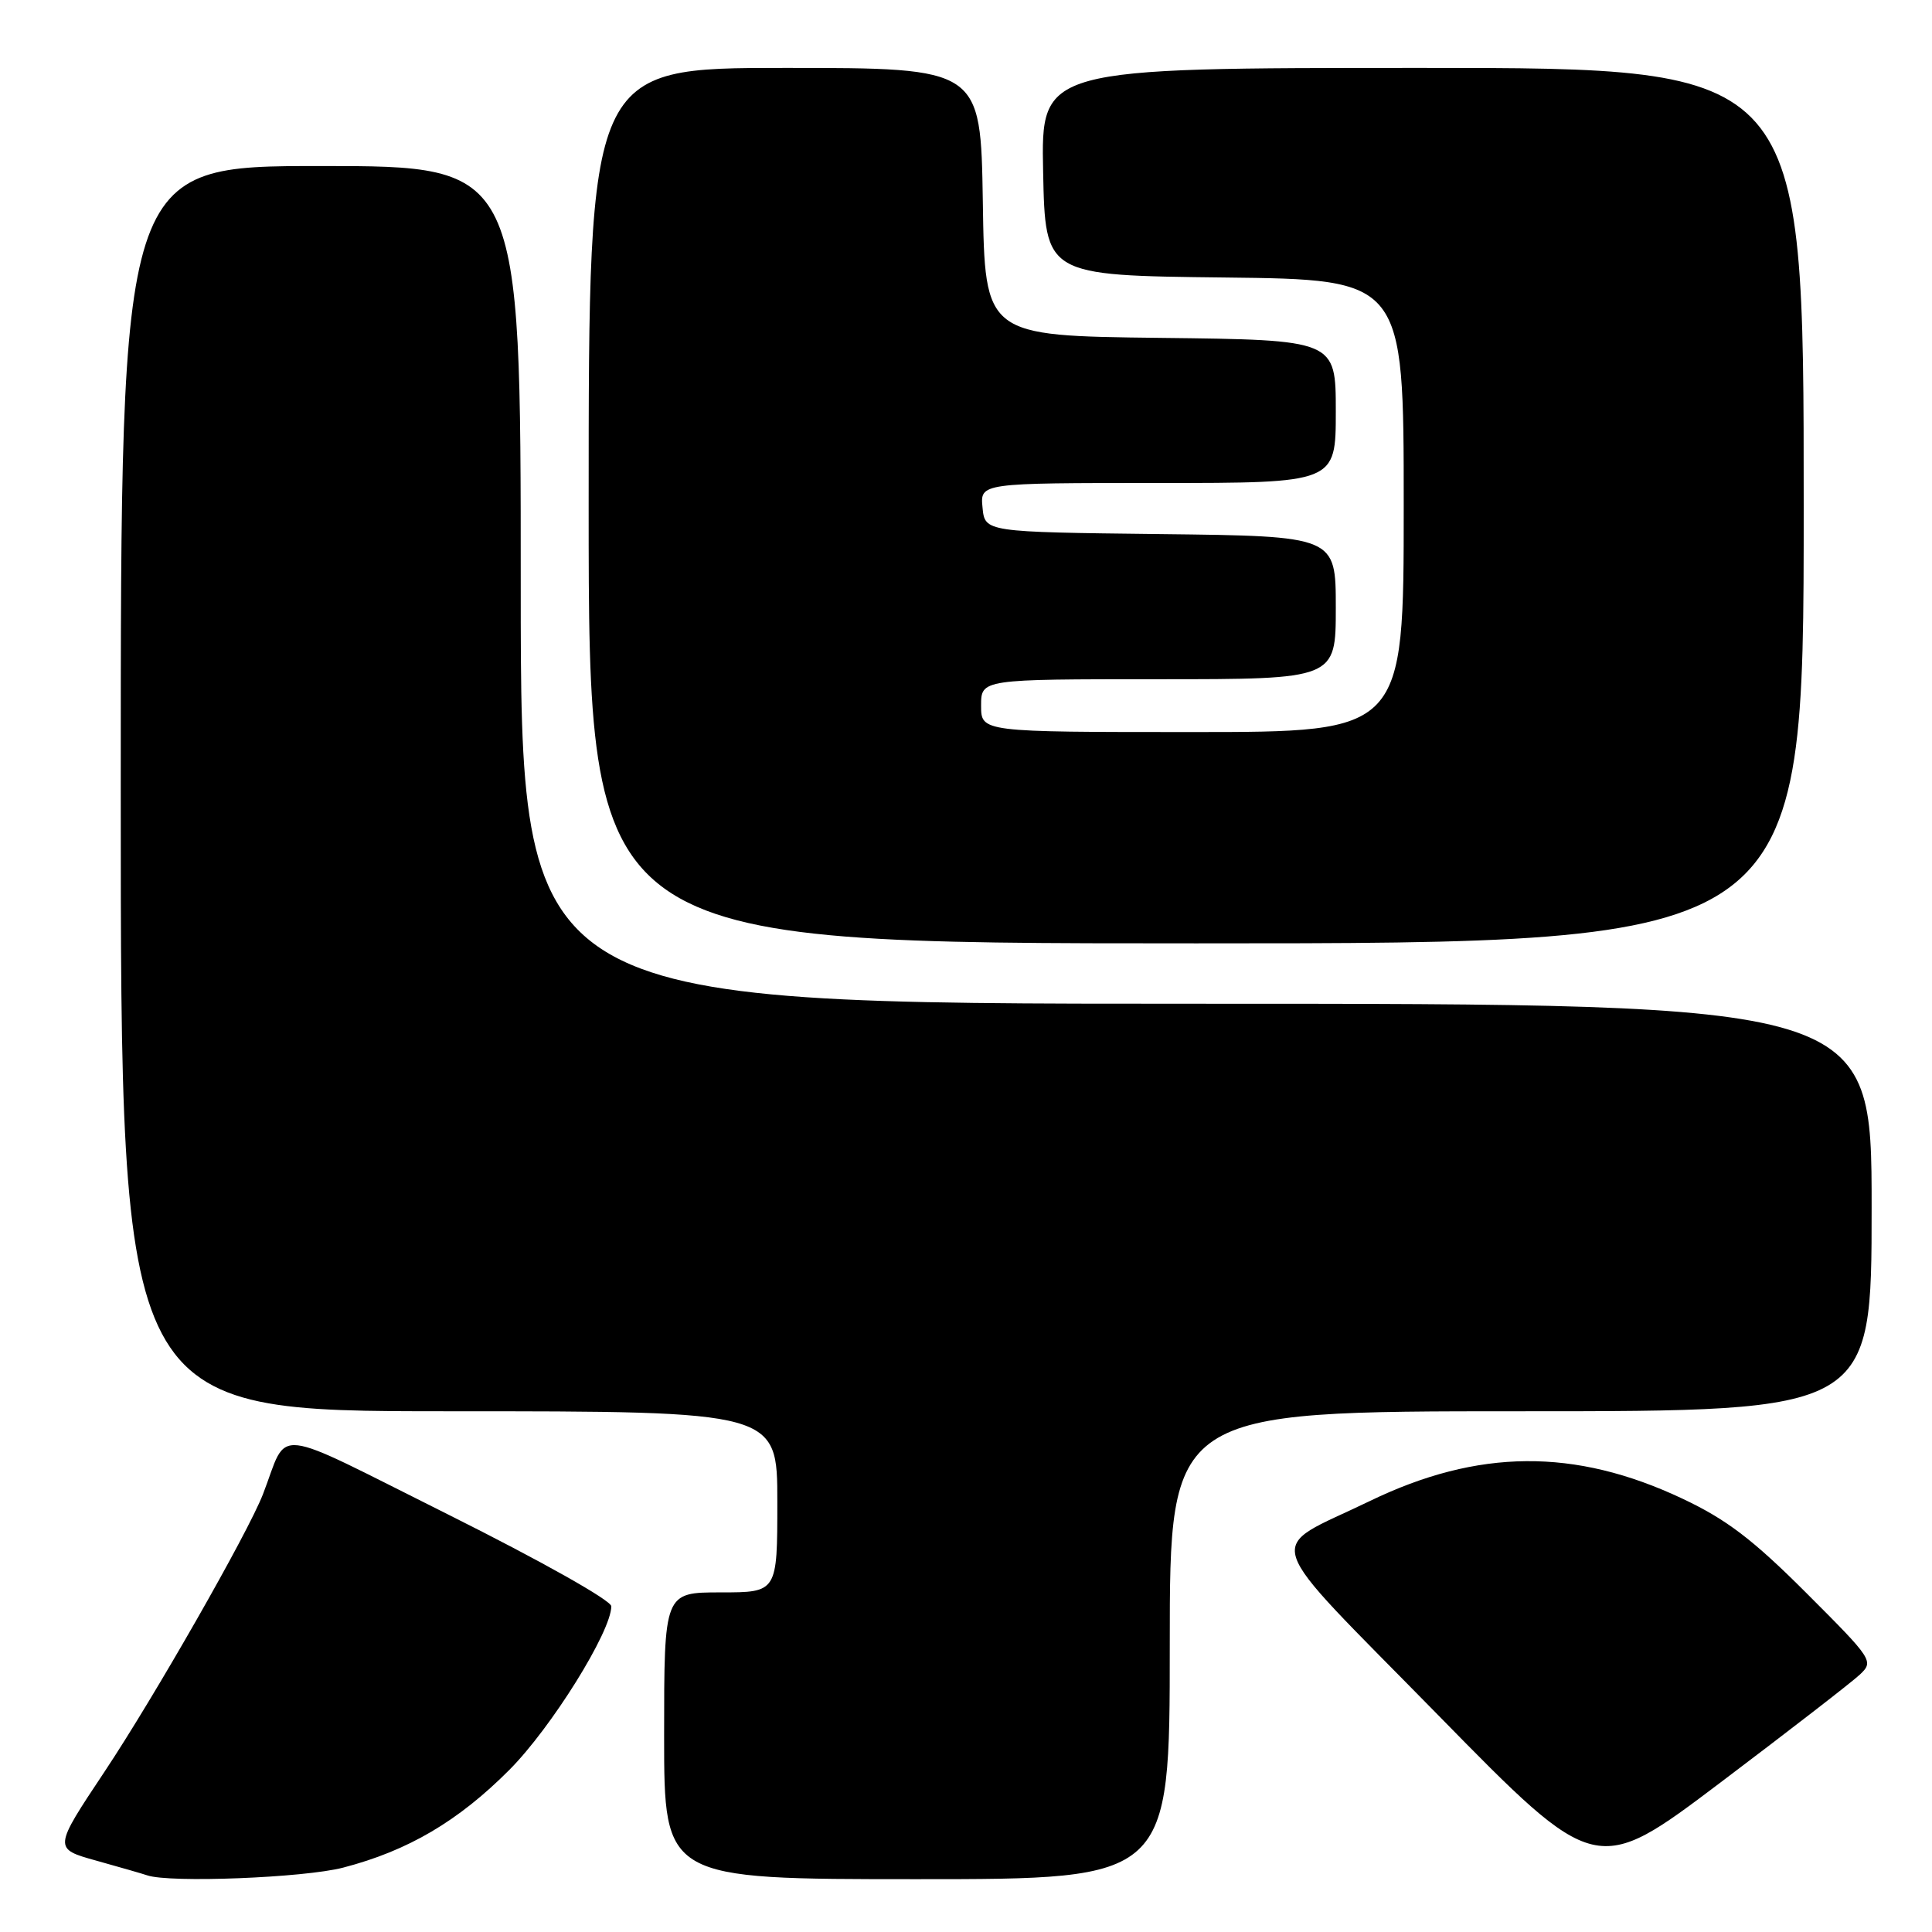 <?xml version="1.0" encoding="UTF-8" standalone="no"?>
<!DOCTYPE svg PUBLIC "-//W3C//DTD SVG 1.1//EN" "http://www.w3.org/Graphics/SVG/1.1/DTD/svg11.dtd" >
<svg xmlns="http://www.w3.org/2000/svg" xmlns:xlink="http://www.w3.org/1999/xlink" version="1.1" viewBox="0 0 256 256">
 <g >
 <path fill="currentColor"
d=" M 45.47 247.47 C 54.07 245.23 60.72 241.32 67.50 234.51 C 73.05 228.94 81.00 216.18 81.00 212.84 C 81.00 212.07 71.74 206.86 59.48 200.73 C 35.46 188.74 38.31 189.05 34.84 198.00 C 32.84 203.15 20.44 224.86 13.87 234.73 C 7.06 244.96 7.06 244.96 12.78 246.55 C 15.93 247.43 18.95 248.30 19.50 248.49 C 22.45 249.52 40.29 248.82 45.47 247.47 Z  M 155.00 218.00 C 155.00 187.00 155.00 187.00 201.50 187.00 C 248.00 187.00 248.00 187.00 248.00 160.00 C 248.00 133.00 248.00 133.00 158.50 133.00 C 69.00 133.00 69.00 133.00 69.00 77.50 C 69.00 22.00 69.00 22.00 42.50 22.00 C 16.00 22.00 16.00 22.00 16.00 104.50 C 16.00 187.00 16.00 187.00 59.50 187.00 C 103.00 187.00 103.00 187.00 103.00 199.00 C 103.00 211.00 103.00 211.00 95.50 211.00 C 88.00 211.00 88.00 211.00 88.00 230.00 C 88.00 249.00 88.00 249.00 121.50 249.00 C 155.00 249.00 155.00 249.00 155.00 218.00 Z  M 246.43 221.90 C 248.32 220.12 248.17 219.90 239.34 211.07 C 232.24 203.97 228.75 201.32 222.91 198.57 C 208.66 191.85 195.84 191.96 181.50 198.90 C 167.46 205.70 166.50 202.71 190.52 227.22 C 211.50 248.63 211.50 248.63 228.00 236.17 C 237.07 229.32 245.37 222.90 246.43 221.90 Z  M 239.00 67.00 C 239.00 9.00 239.00 9.00 188.47 9.00 C 137.94 9.00 137.94 9.00 138.22 22.75 C 138.50 36.50 138.50 36.50 162.25 36.77 C 186.00 37.04 186.00 37.04 186.00 67.02 C 186.00 97.00 186.00 97.00 158.00 97.00 C 130.00 97.00 130.00 97.00 130.00 93.50 C 130.00 90.00 130.00 90.00 153.50 90.00 C 177.00 90.00 177.00 90.00 177.00 80.52 C 177.00 71.04 177.00 71.04 153.75 70.77 C 130.50 70.50 130.50 70.50 130.19 67.25 C 129.87 64.00 129.87 64.00 153.44 64.00 C 177.00 64.00 177.00 64.00 177.00 54.52 C 177.00 45.04 177.00 45.04 153.75 44.77 C 130.50 44.50 130.50 44.50 130.23 26.75 C 129.95 9.00 129.95 9.00 103.98 9.00 C 78.00 9.00 78.00 9.00 78.00 67.00 C 78.00 125.00 78.00 125.00 158.50 125.00 C 239.00 125.00 239.00 125.00 239.00 67.00 Z "/>
</g>
</svg>
